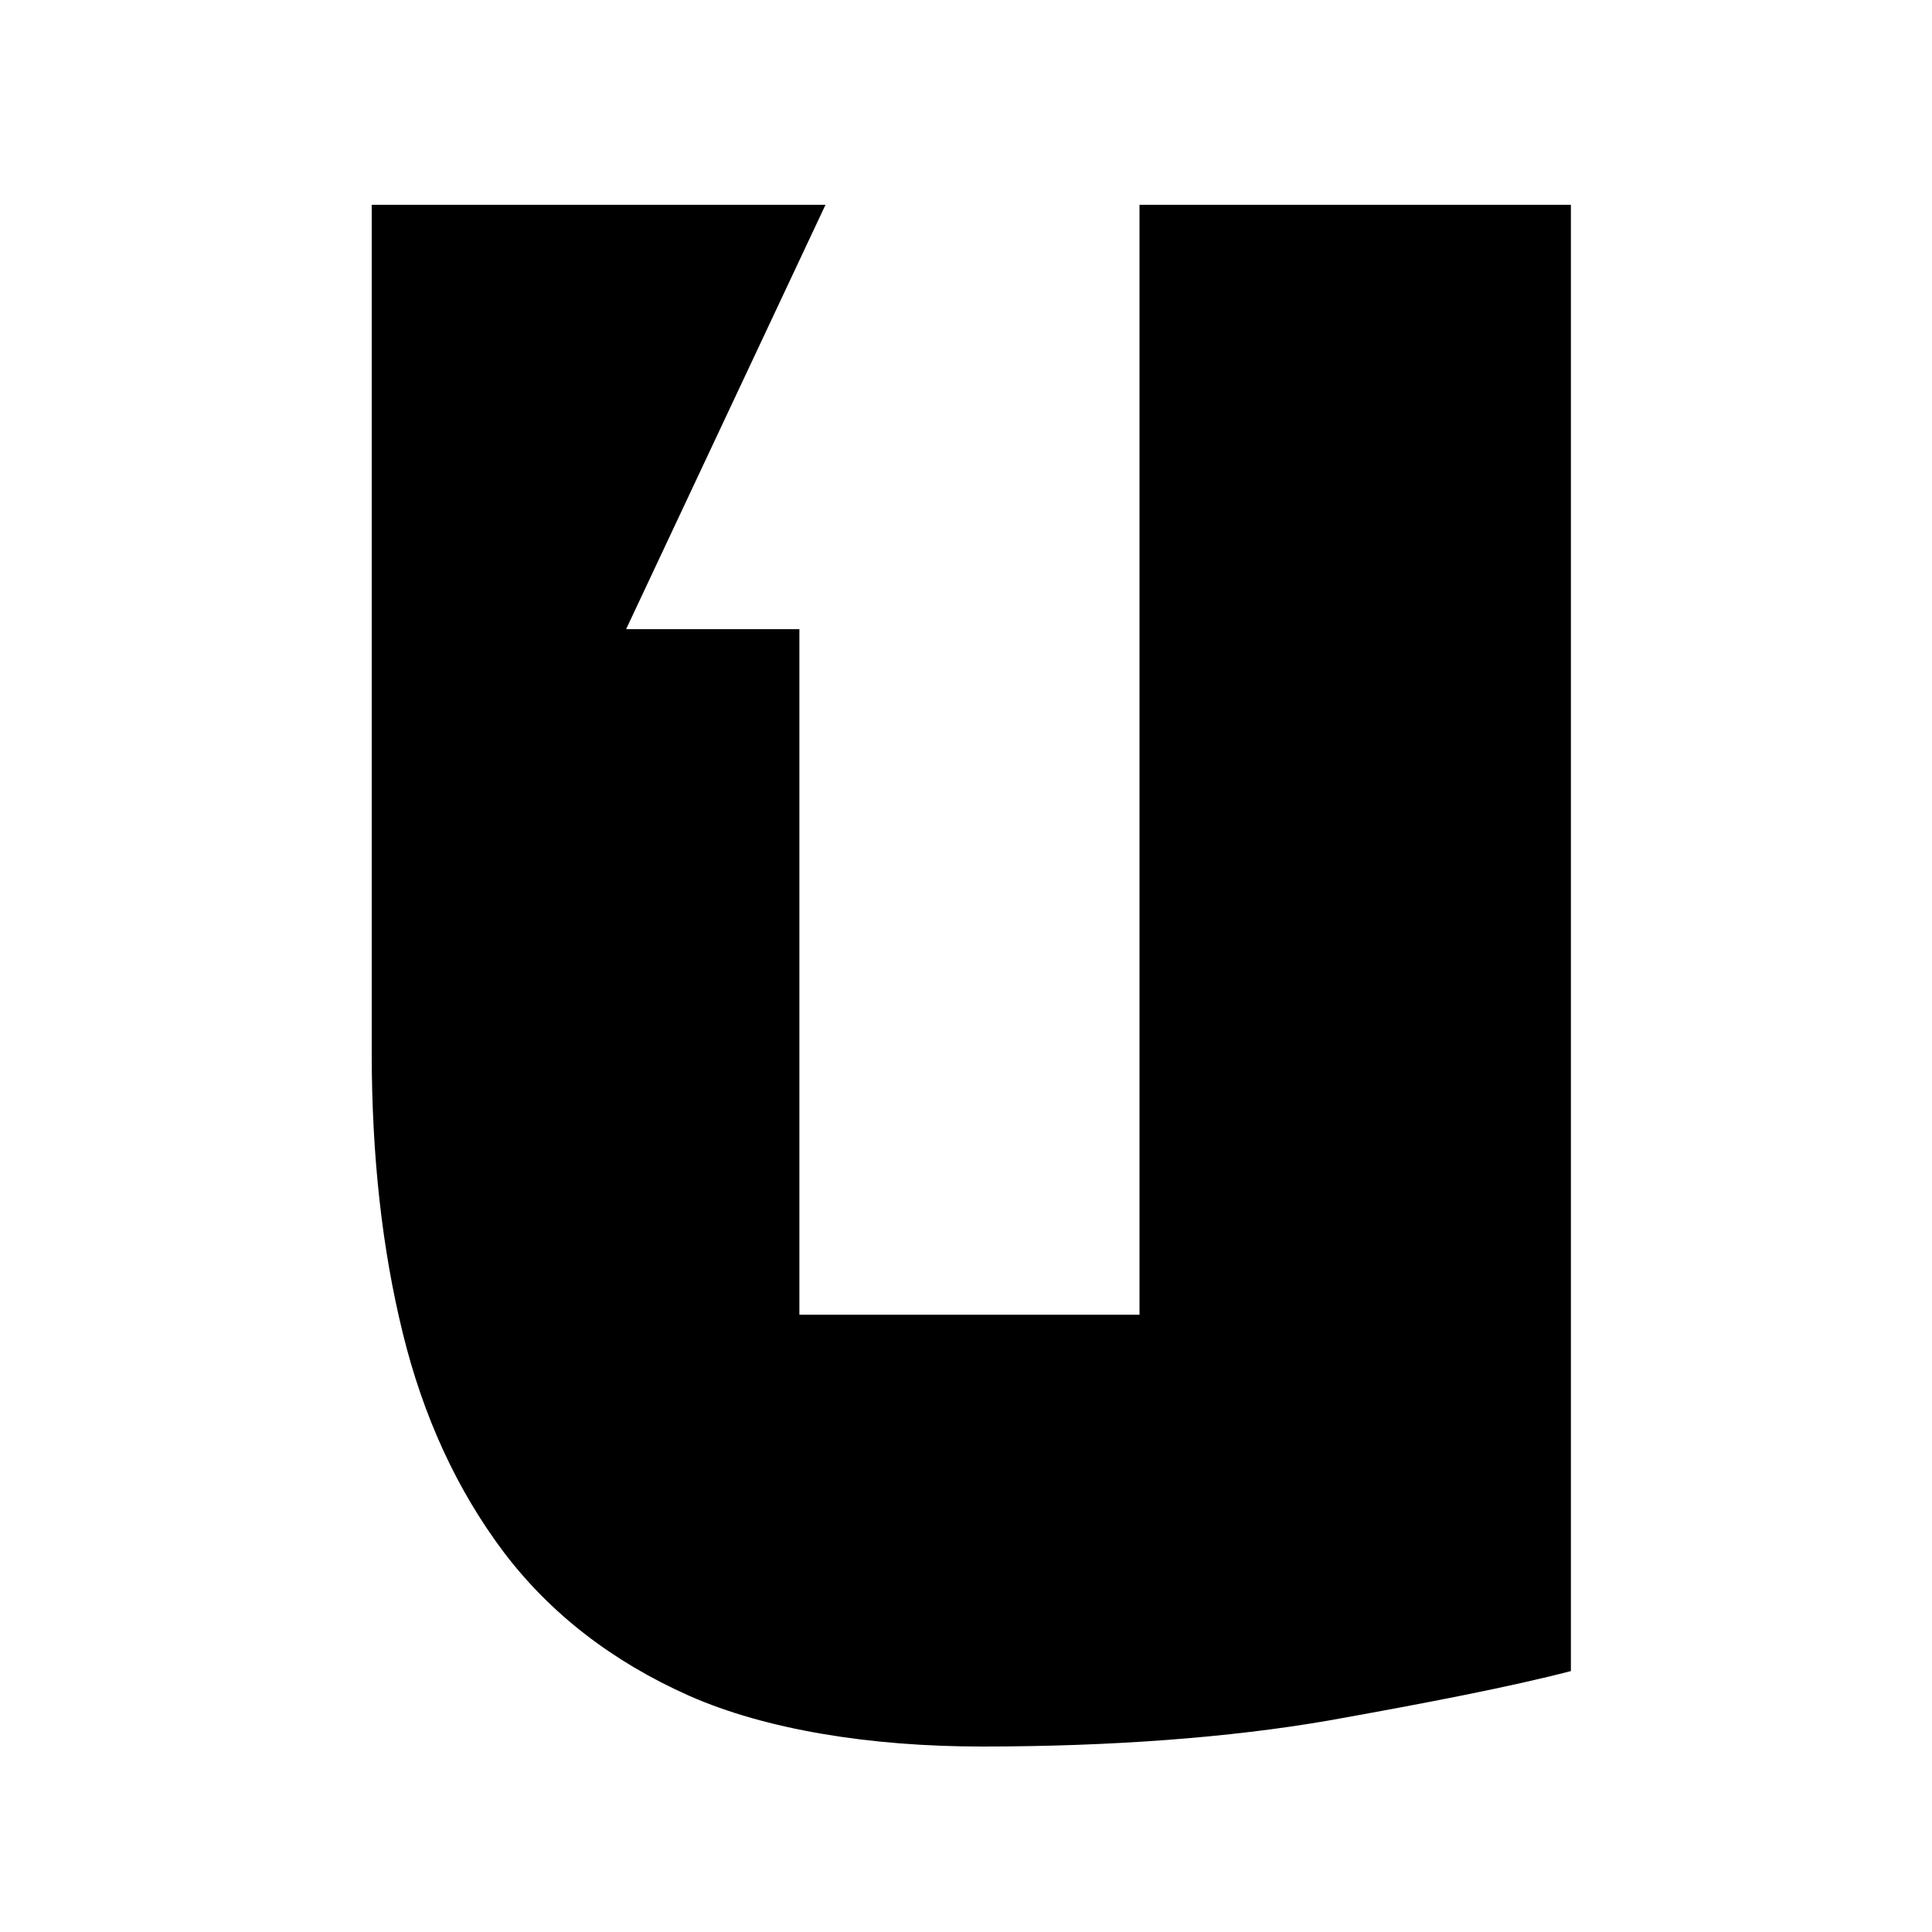 <?xml version="1.0" encoding="UTF-8" standalone="no"?>
<!-- Generator: Adobe Illustrator 15.0.0, SVG Export Plug-In . SVG Version: 6.00 Build 0)  -->

<svg
   xmlns:dc="http://purl.org/dc/elements/1.1/"
   xmlns:cc="http://creativecommons.org/ns#"
   xmlns:rdf="http://www.w3.org/1999/02/22-rdf-syntax-ns#"
   xmlns:svg="http://www.w3.org/2000/svg"
   xmlns="http://www.w3.org/2000/svg"
   xmlns:sodipodi="http://sodipodi.sourceforge.net/DTD/sodipodi-0.dtd"
   xmlns:inkscape="http://www.inkscape.org/namespaces/inkscape"
   id="Layer_1"
   xml:space="preserve"
   height="128"
   viewBox="-2 -2 128 128"
   width="128"
   version="1.1"
   y="0px"
   x="0px"
   enable-background="new -2 -2 24 24"
   inkscape:version="0.48.5 r10040"
   sodipodi:docname="ubuntuone.svg"><defs
     id="defs7" /><sodipodi:namedview
     pagecolor="#ffffff"
     bordercolor="#666666"
     borderopacity="1"
     objecttolerance="10"
     gridtolerance="10"
     guidetolerance="10"
     inkscape:pageopacity="0"
     inkscape:pageshadow="2"
     inkscape:window-width="1920"
     inkscape:window-height="1007"
     id="namedview5"
     showgrid="false"
     inkscape:zoom="2.4583333"
     inkscape:cx="53.830391"
     inkscape:cy="66.161039"
     inkscape:window-x="0"
     inkscape:window-y="31"
     inkscape:window-maximized="1"
     inkscape:current-layer="Layer_1" /><path
     d="M 73.495,11.567 V 85.106 H 50.961 V 39.685 H 39.481 L 52.692,11.567 H 22.627 V 67.724 c 0,6.815 0.681,12.995 2.049,18.562 1.362,5.578 3.603,10.43 6.691,14.539 3.098,4.091 7.213,7.264 12.286,9.522 5.085,2.247 11.974,3.365 19.408,3.365 8.563,0 16.434,-0.59 22.943,-1.719 6.515,-1.163 12.099,-2.247 16.071,-3.28 V 11.567 H 73.495 z"
     id="path3"
     style="fill:#000000;fill-opacity:1"
     inkscape:connector-curvature="0" /></svg>